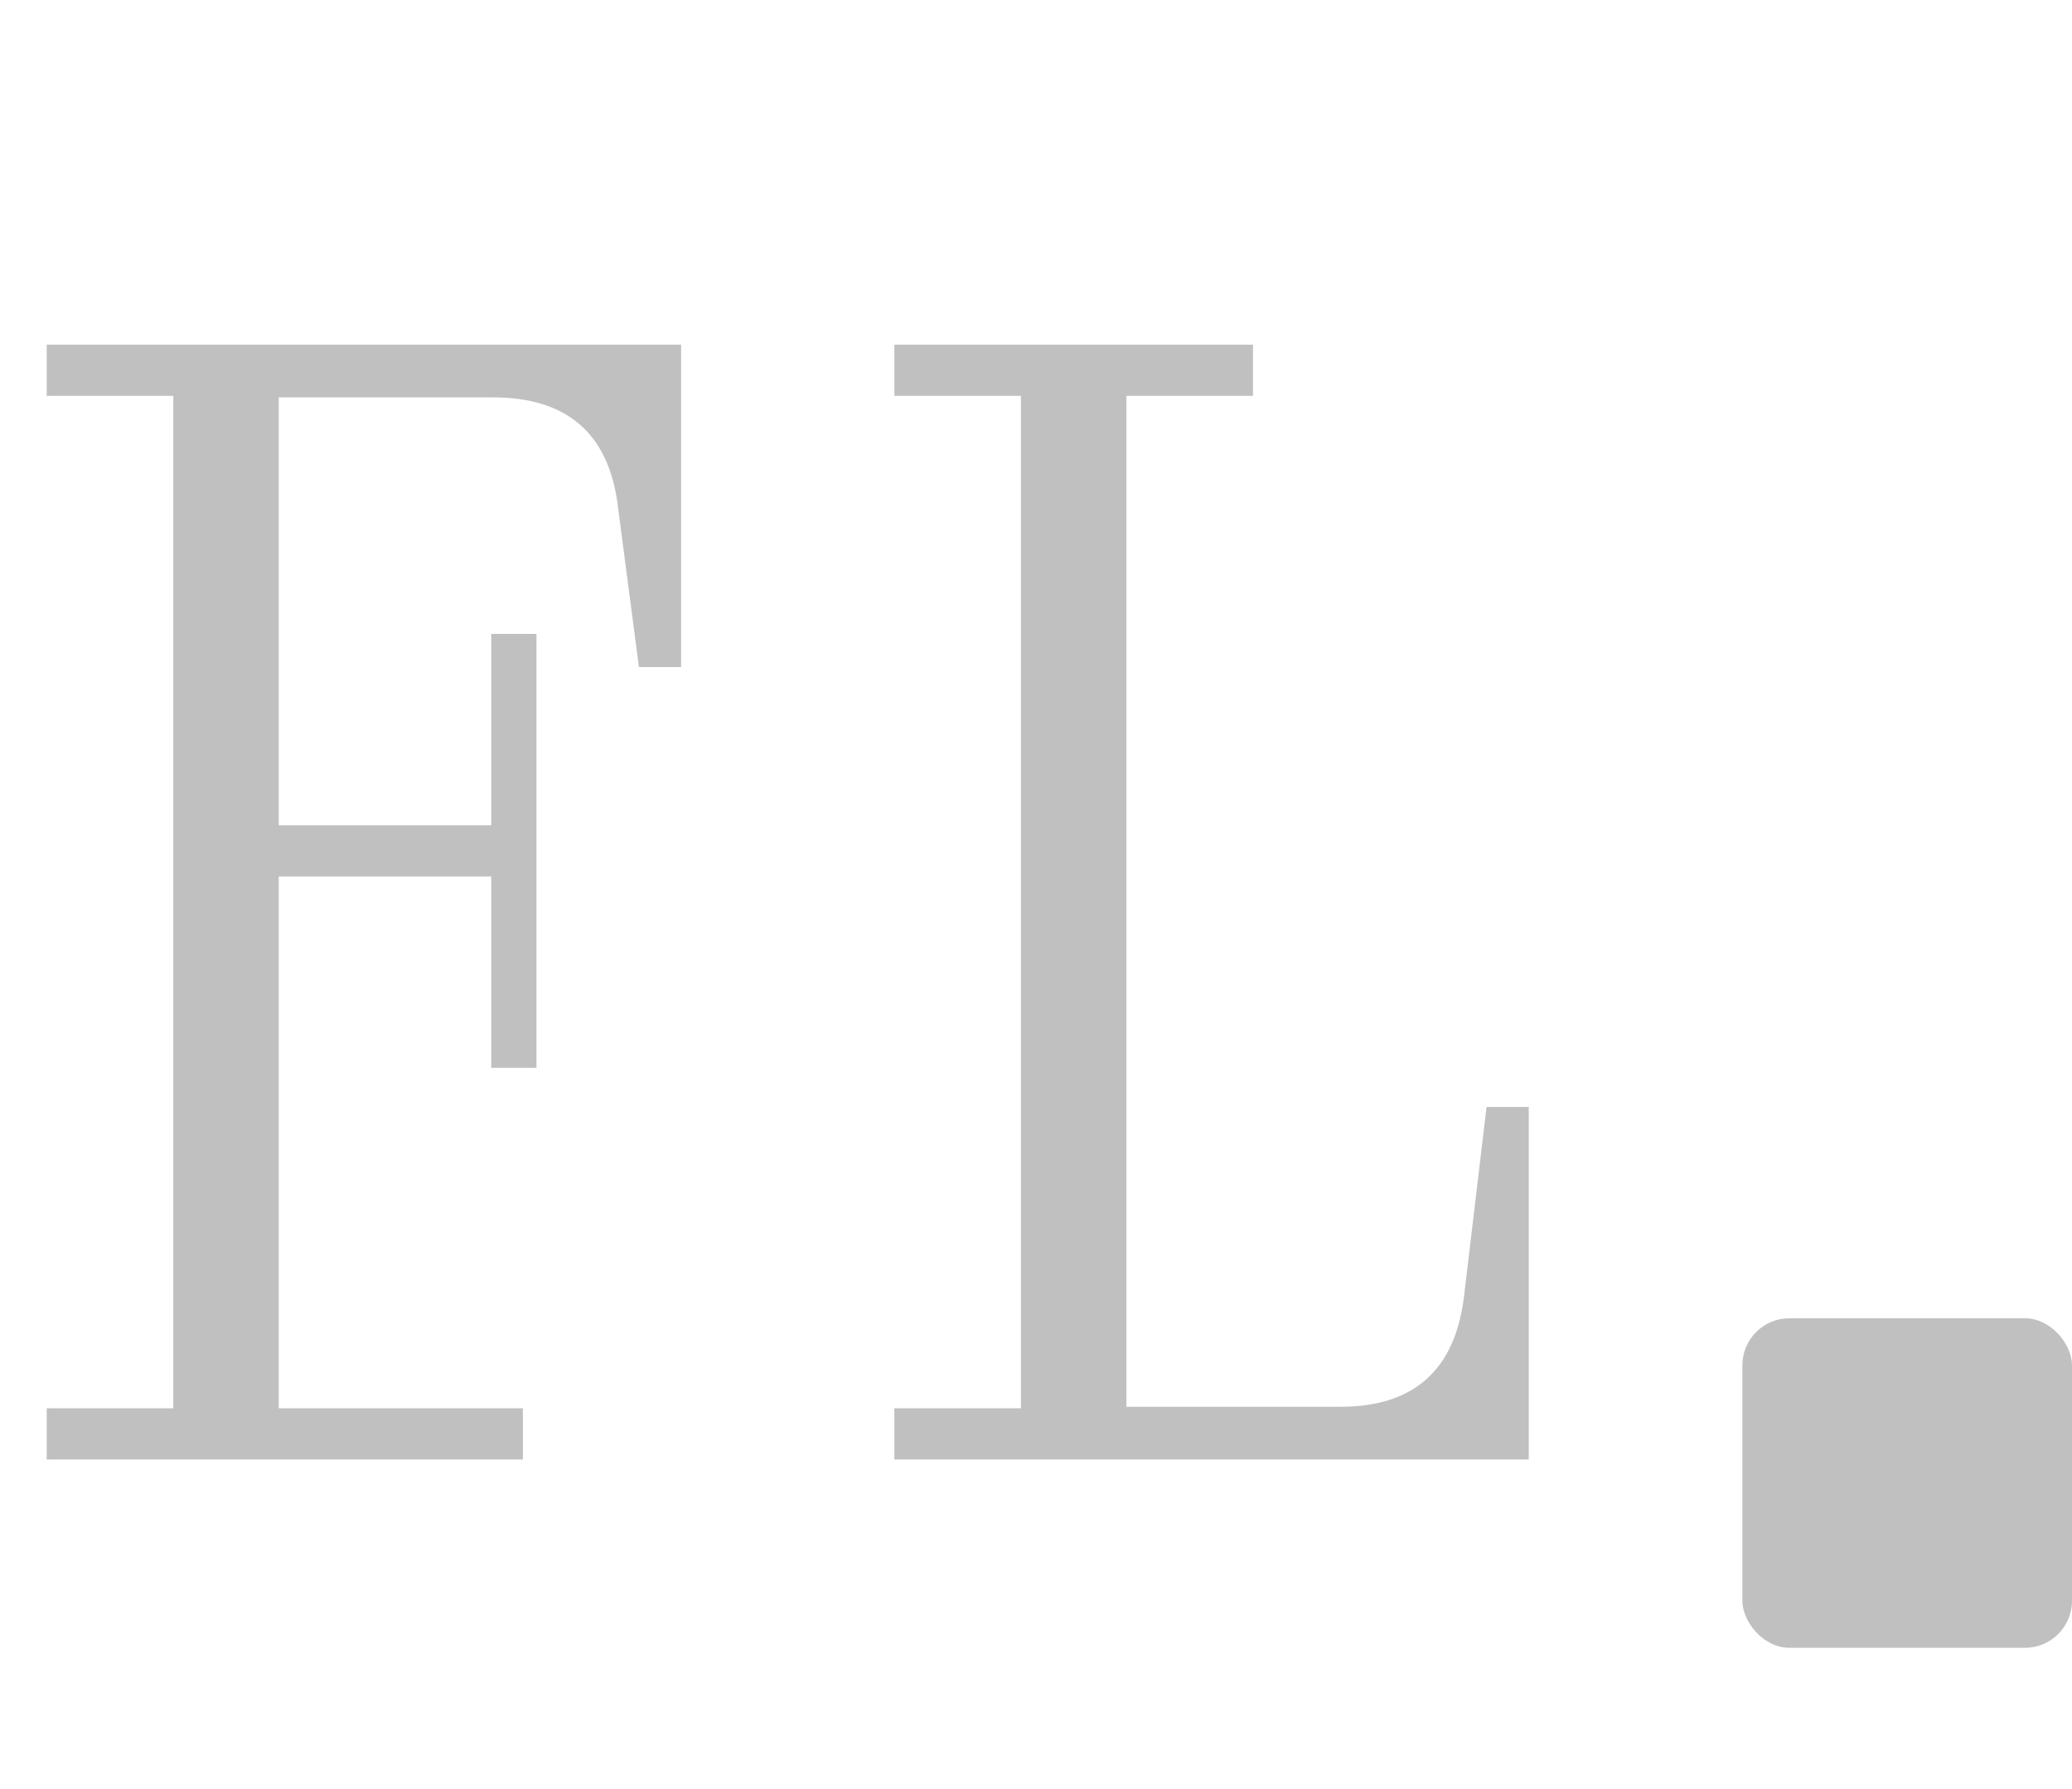 <svg width="88" height="76" viewBox="0 0 88 76" fill="none" xmlns="http://www.w3.org/2000/svg">
	<path d="M1.984 62V59.824H7.36V16.816H1.984V14.64H28.928V28.336H27.136L26.24 21.488C25.856 18.416 24.085 16.88 20.928 16.88H11.84V35.056H20.864V26.928H22.784V45.36H20.864V37.232H11.84V59.824H22.208V62H1.984Z" fill="#C0C0C0"/>
	<path d="M37.984 62V59.824H43.36V16.816H37.984V14.64H53.216V16.816H47.84V59.76H56.928C60.043 59.76 61.792 58.203 62.176 55.088L63.136 47.024H64.928V62H37.984Z" fill="#C0C0C0"/>
	<rect x="74" y="56" width="14" height="14" rx="2" fill="#C0C0C0"/>
</svg>
